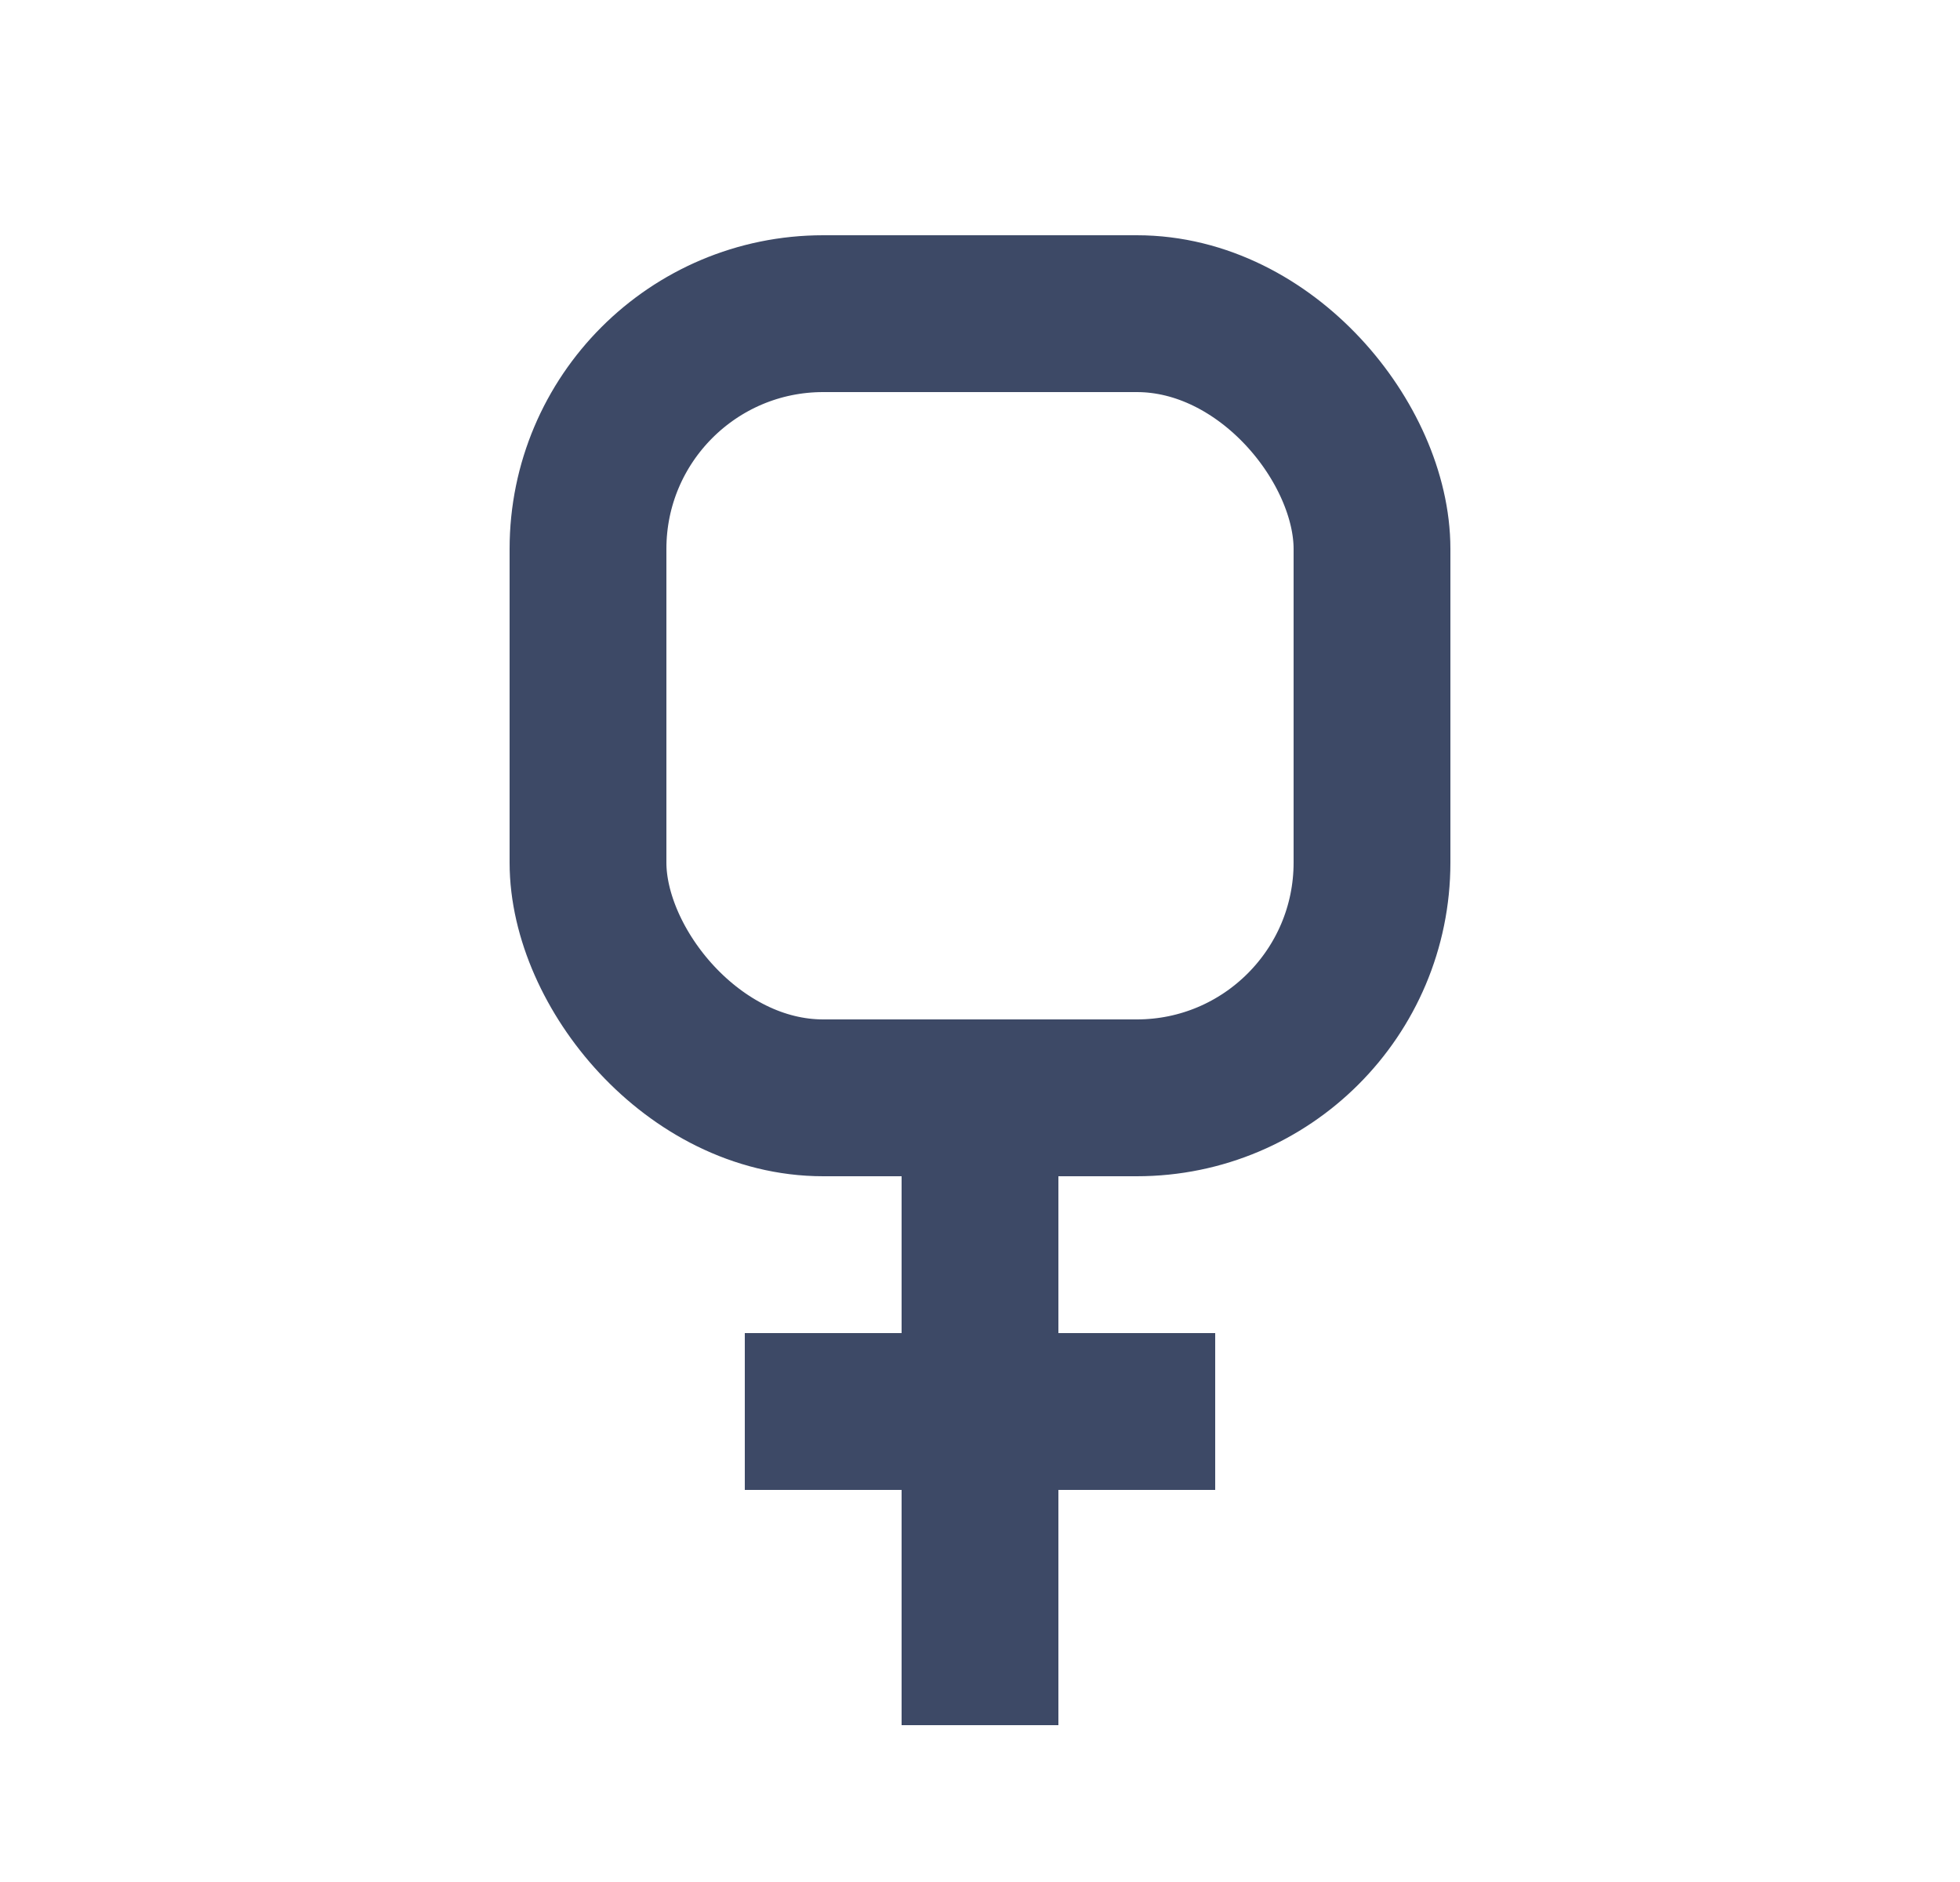 <svg width="25" height="24" viewBox="0 0 25 24" fill="none" xmlns="http://www.w3.org/2000/svg">
<path d="M15.5 18H9.5" stroke="#3D4966" stroke-width="2"/>
<rect x="7.5" y="4" width="10" height="10" rx="3" stroke="#3D4966" stroke-width="2"/>
<path d="M12.5 14V22" stroke="#3D4966" stroke-width="2"/>
</svg>
